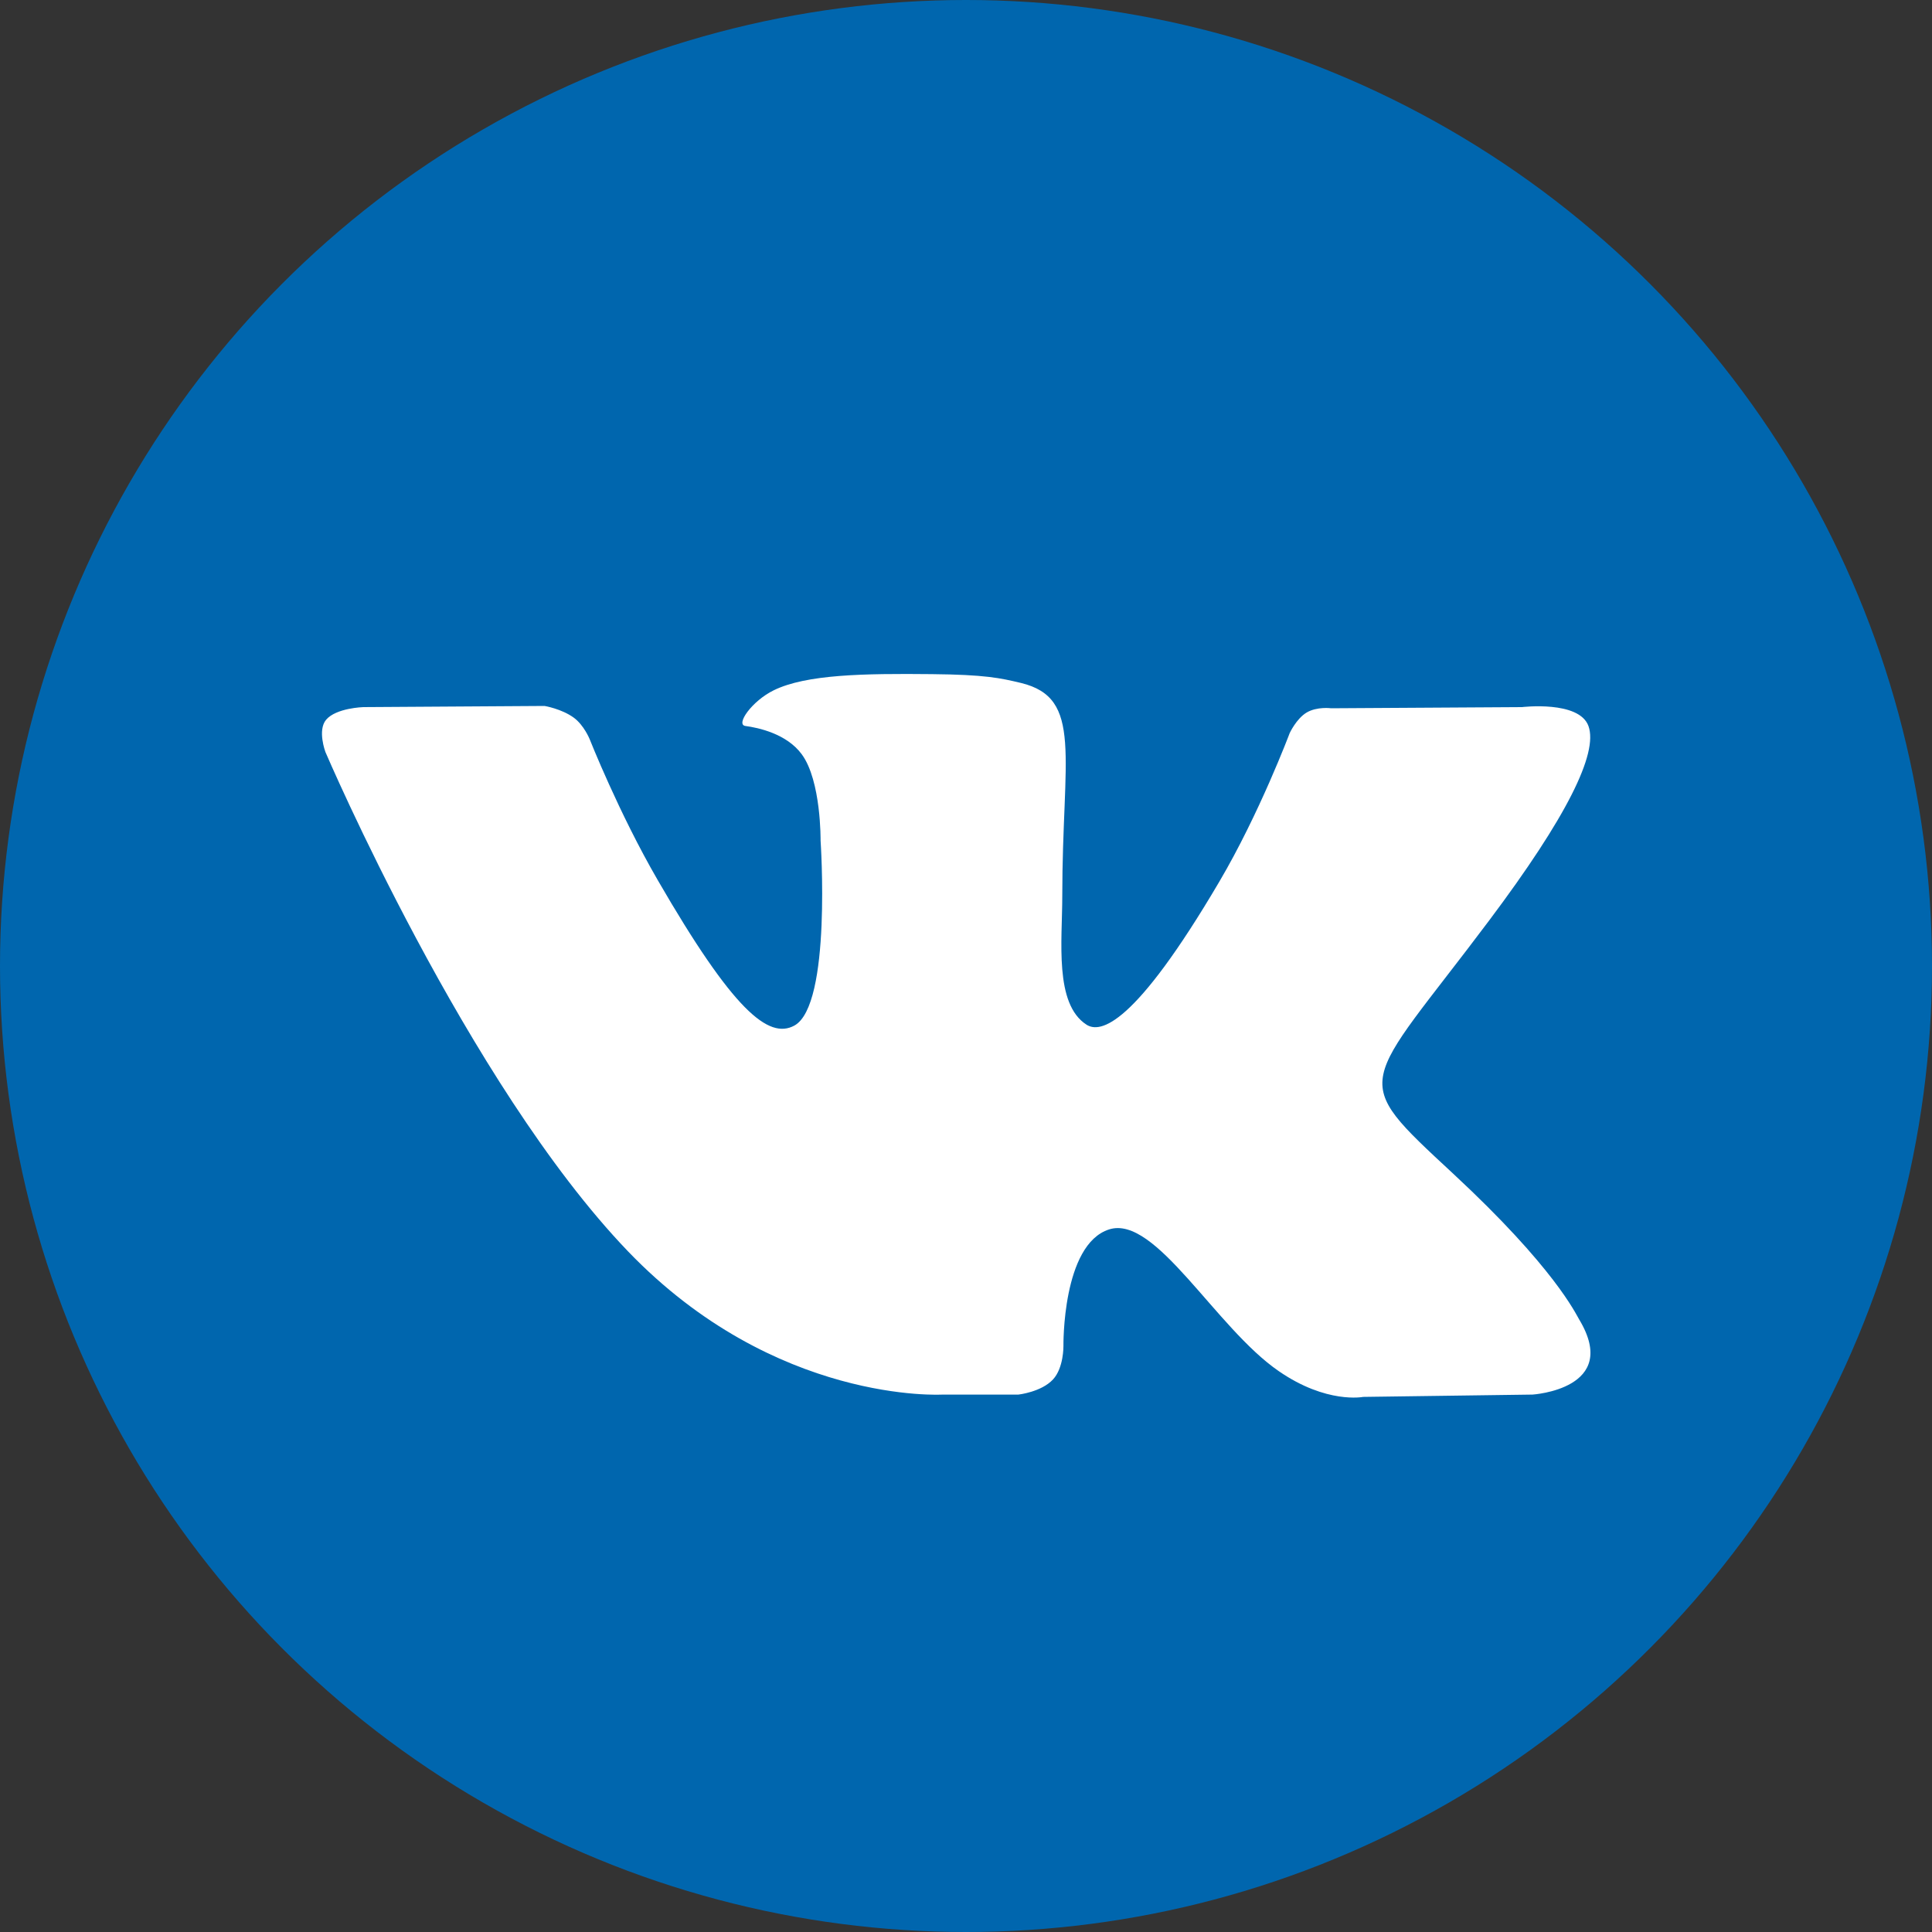 <?xml version="1.0" encoding="UTF-8"?>
<svg width="30px" height="30px" viewBox="0 0 30 30" version="1.1" xmlns="http://www.w3.org/2000/svg" xmlns:xlink="http://www.w3.org/1999/xlink">
    <rect x="0" y="0" width="30" height="30" fill="#333333" stroke="none"/>
    <!-- Generator: Sketch 48.1 (47250) - http://www.bohemiancoding.com/sketch -->
    <title>Group</title>
    <desc>Created with Sketch.</desc>
    <defs></defs>
    <g id="Page-1" stroke="none" stroke-width="1" fill="none" fill-rule="evenodd">
        <g id="Group">
            <circle id="Oval" fill="#0066AE" cx="15" cy="15" r="15"></circle>
            <path d="M22.565,18.225 C24.141,19.688 24.467,20.4 24.521,20.488 C25.173,21.57 23.797,21.655 23.797,21.655 L21.167,21.691 C21.167,21.691 20.601,21.804 19.858,21.292 C18.874,20.617 17.946,18.861 17.223,19.09 C16.49,19.323 16.513,20.903 16.513,20.903 C16.513,20.903 16.518,21.24 16.351,21.42 C16.169,21.616 15.814,21.655 15.814,21.655 L14.637,21.655 C14.637,21.655 12.039,21.811 9.751,19.43 C7.257,16.832 5.053,11.677 5.053,11.677 C5.053,11.677 4.926,11.339 5.064,11.176 C5.22,10.992 5.642,10.98 5.642,10.98 L8.456,10.962 C8.456,10.962 8.721,11.006 8.911,11.145 C9.068,11.261 9.155,11.475 9.155,11.475 C9.155,11.475 9.61,12.626 10.213,13.666 C11.388,15.698 11.936,16.142 12.335,15.925 C12.917,15.607 12.742,13.053 12.742,13.053 C12.742,13.053 12.753,12.125 12.45,11.713 C12.215,11.392 11.771,11.299 11.575,11.273 C11.417,11.252 11.677,10.884 12.014,10.719 C12.52,10.471 13.415,10.457 14.471,10.468 C15.295,10.476 15.532,10.528 15.854,10.605 C16.824,10.84 16.495,11.745 16.495,13.914 C16.495,14.609 16.369,15.587 16.871,15.911 C17.086,16.05 17.614,15.932 18.932,13.693 C19.558,12.631 20.026,11.384 20.026,11.384 C20.026,11.384 20.129,11.161 20.288,11.065 C20.451,10.968 20.67,10.998 20.67,10.998 L23.632,10.98 C23.632,10.98 24.522,10.873 24.666,11.275 C24.817,11.697 24.333,12.682 23.123,14.294 C21.137,16.942 20.916,16.694 22.565,18.225" id="Fill-2" fill="#FFFFFF"></path>
        </g>
    </g>
</svg>
